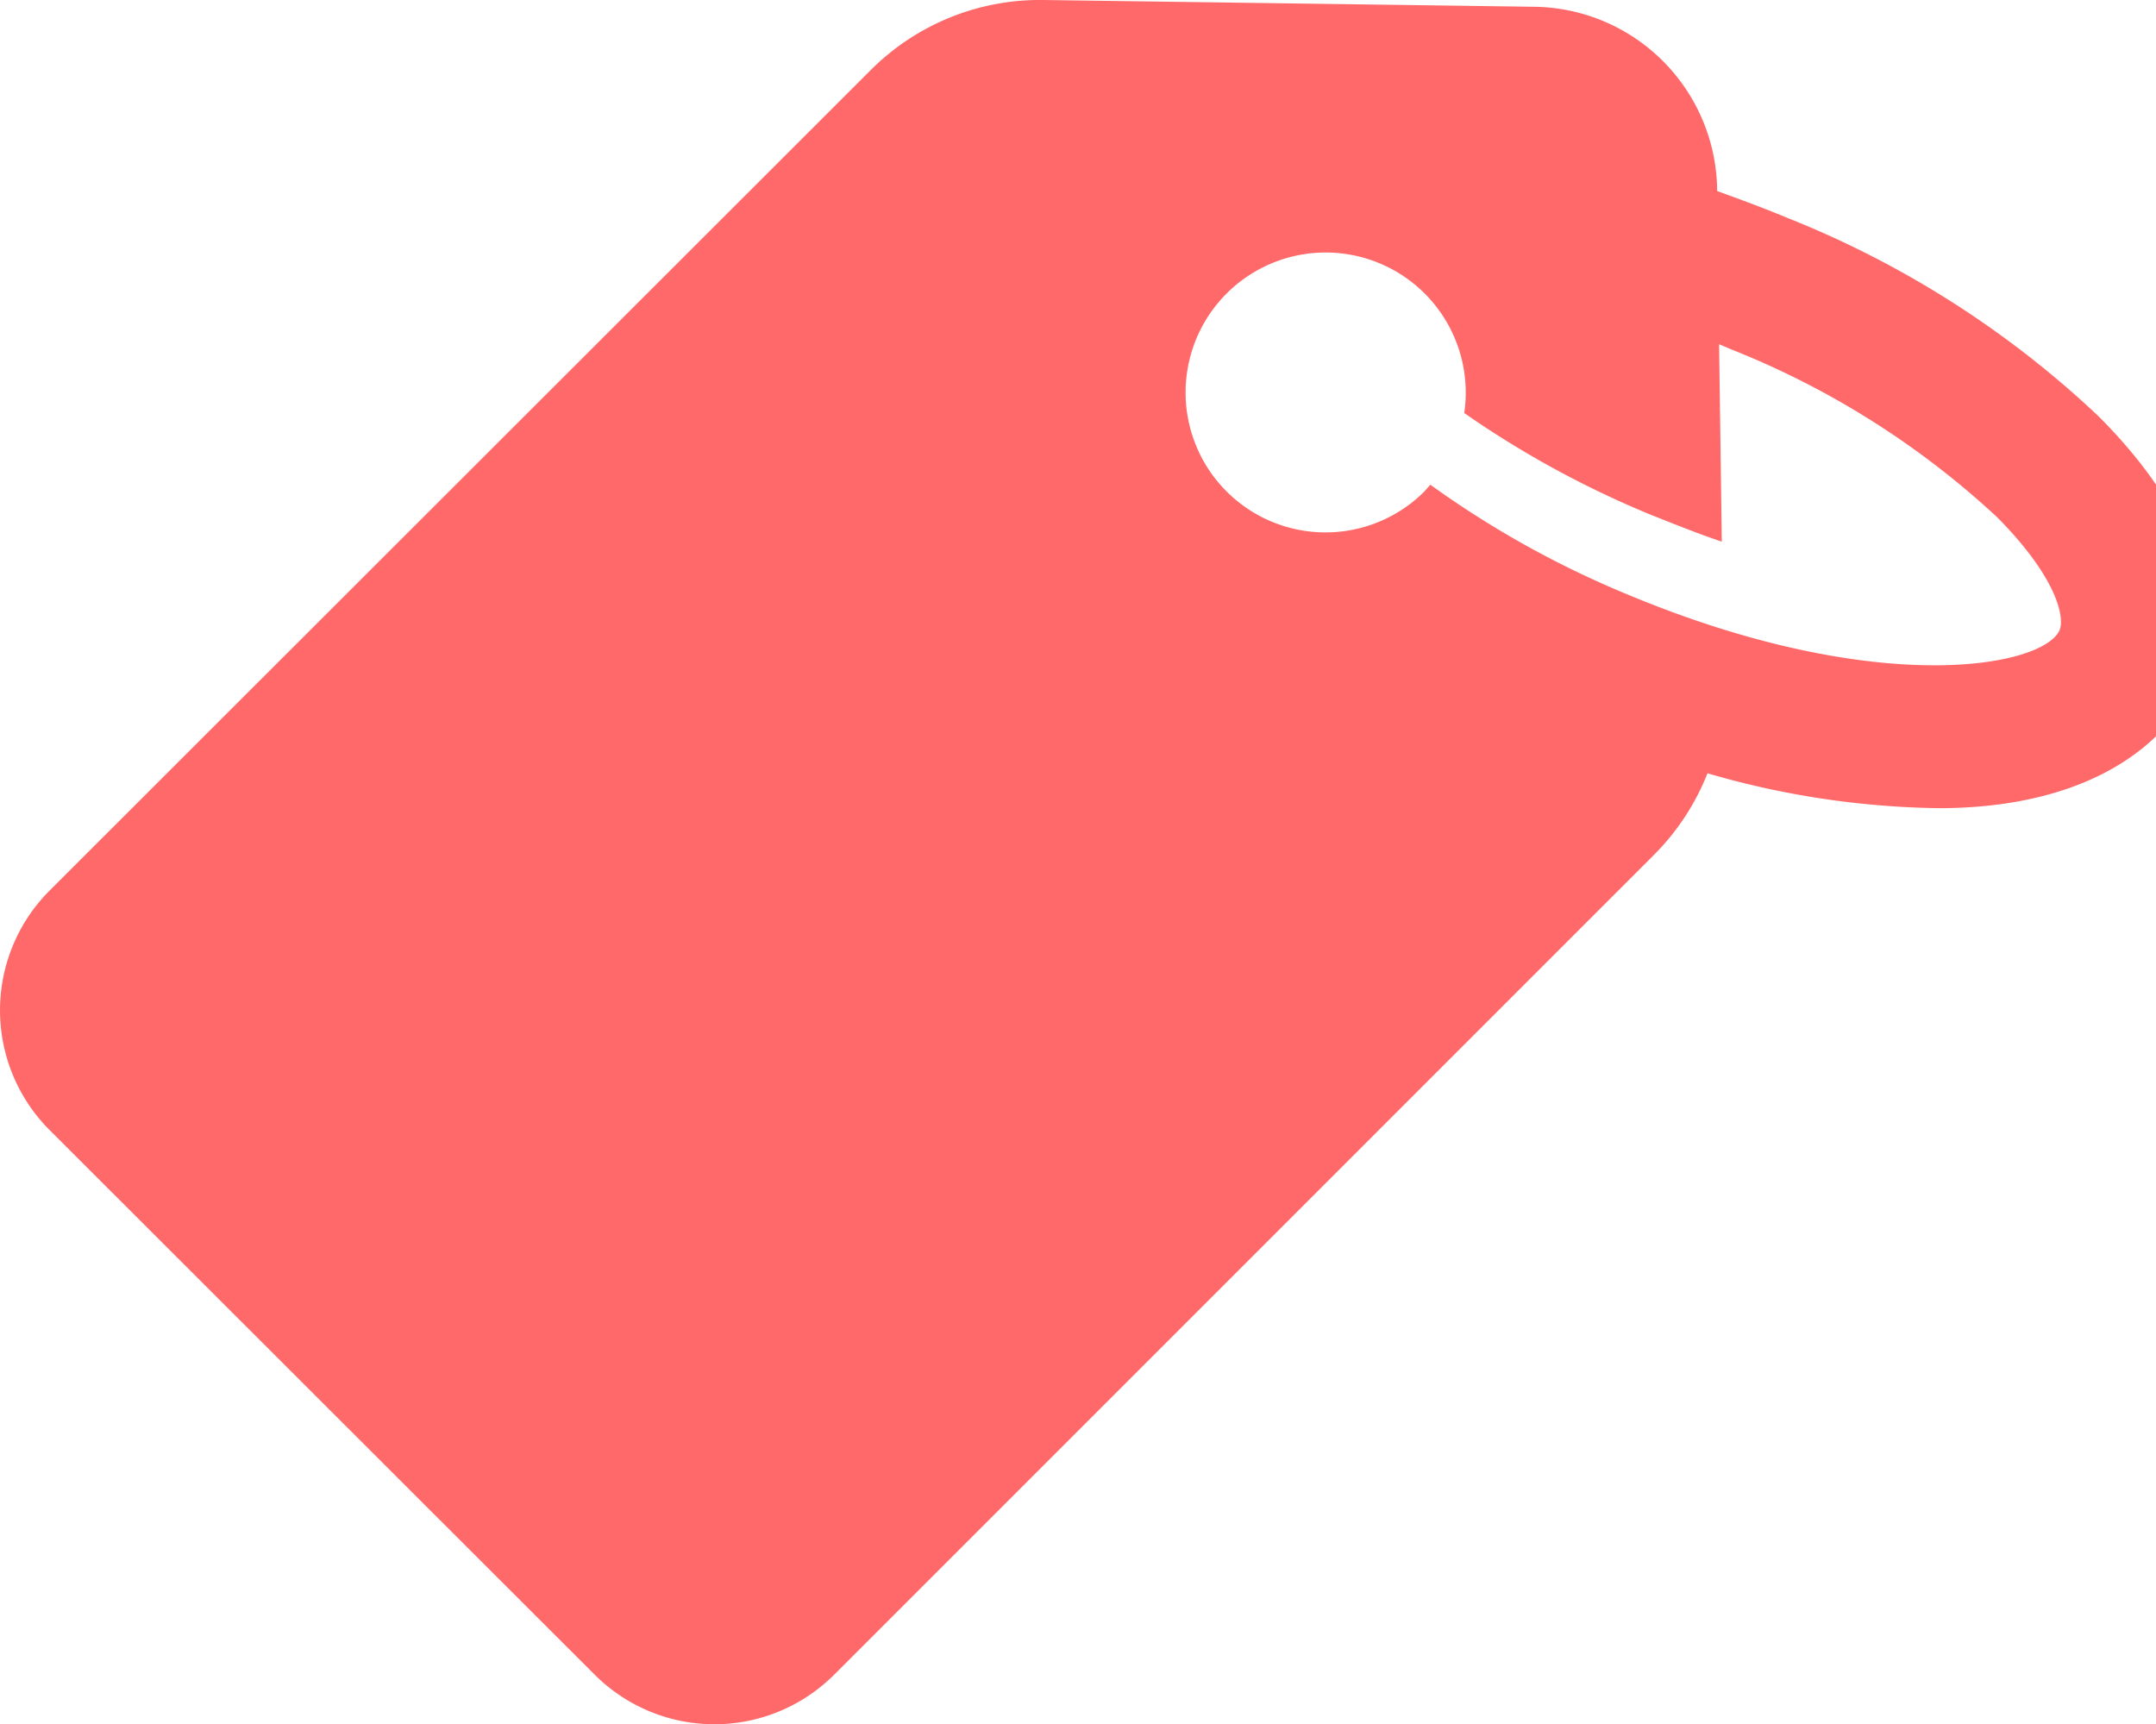 <svg xmlns="http://www.w3.org/2000/svg" xmlns:xlink="http://www.w3.org/1999/xlink" width="22.3" height="17.834" viewBox="0 0 22.3 17.834">
  <defs>
    <clipPath id="clip-path">
      <rect width="22.3" height="17.834" fill="none"/>
    </clipPath>
  </defs>
  <g clip-path="url(#clip-path)">
    <path id="Path_16" data-name="Path 16" d="M6.151,70.385a1.752,1.752,0,0,0,2.477,0l8.48-8.48a2.483,2.483,0,0,0,.553-.843,8.916,8.916,0,0,0,2.412.361c1.7-.009,2.407-.8,2.6-1.274s.337-1.452-.932-2.744l-.042-.042a10.138,10.138,0,0,0-3.226-2.051c-.239-.1-.478-.187-.712-.272v-.014a1.917,1.917,0,0,0-1.892-1.892l-5.081-.07A2.471,2.471,0,0,0,9,53.795L.513,62.275a1.752,1.752,0,0,0,0,2.477ZM12.687,56.1a1.449,1.449,0,0,1,2.458,1.236,10.108,10.108,0,0,0,1.934,1.054c.253.1.5.2.73.276l-.028-2.042.122.052a8.826,8.826,0,0,1,2.749,1.733l.028.028c.609.623.674,1.021.623,1.143-.159.379-1.868.716-4.463-.365a10.015,10.015,0,0,1-2.046-1.138c-.019.023-.042.047-.061.07A1.447,1.447,0,1,1,12.687,56.1Z" transform="translate(0 -53.064)" fill="#ff6969"/>
  </g>
</svg>
